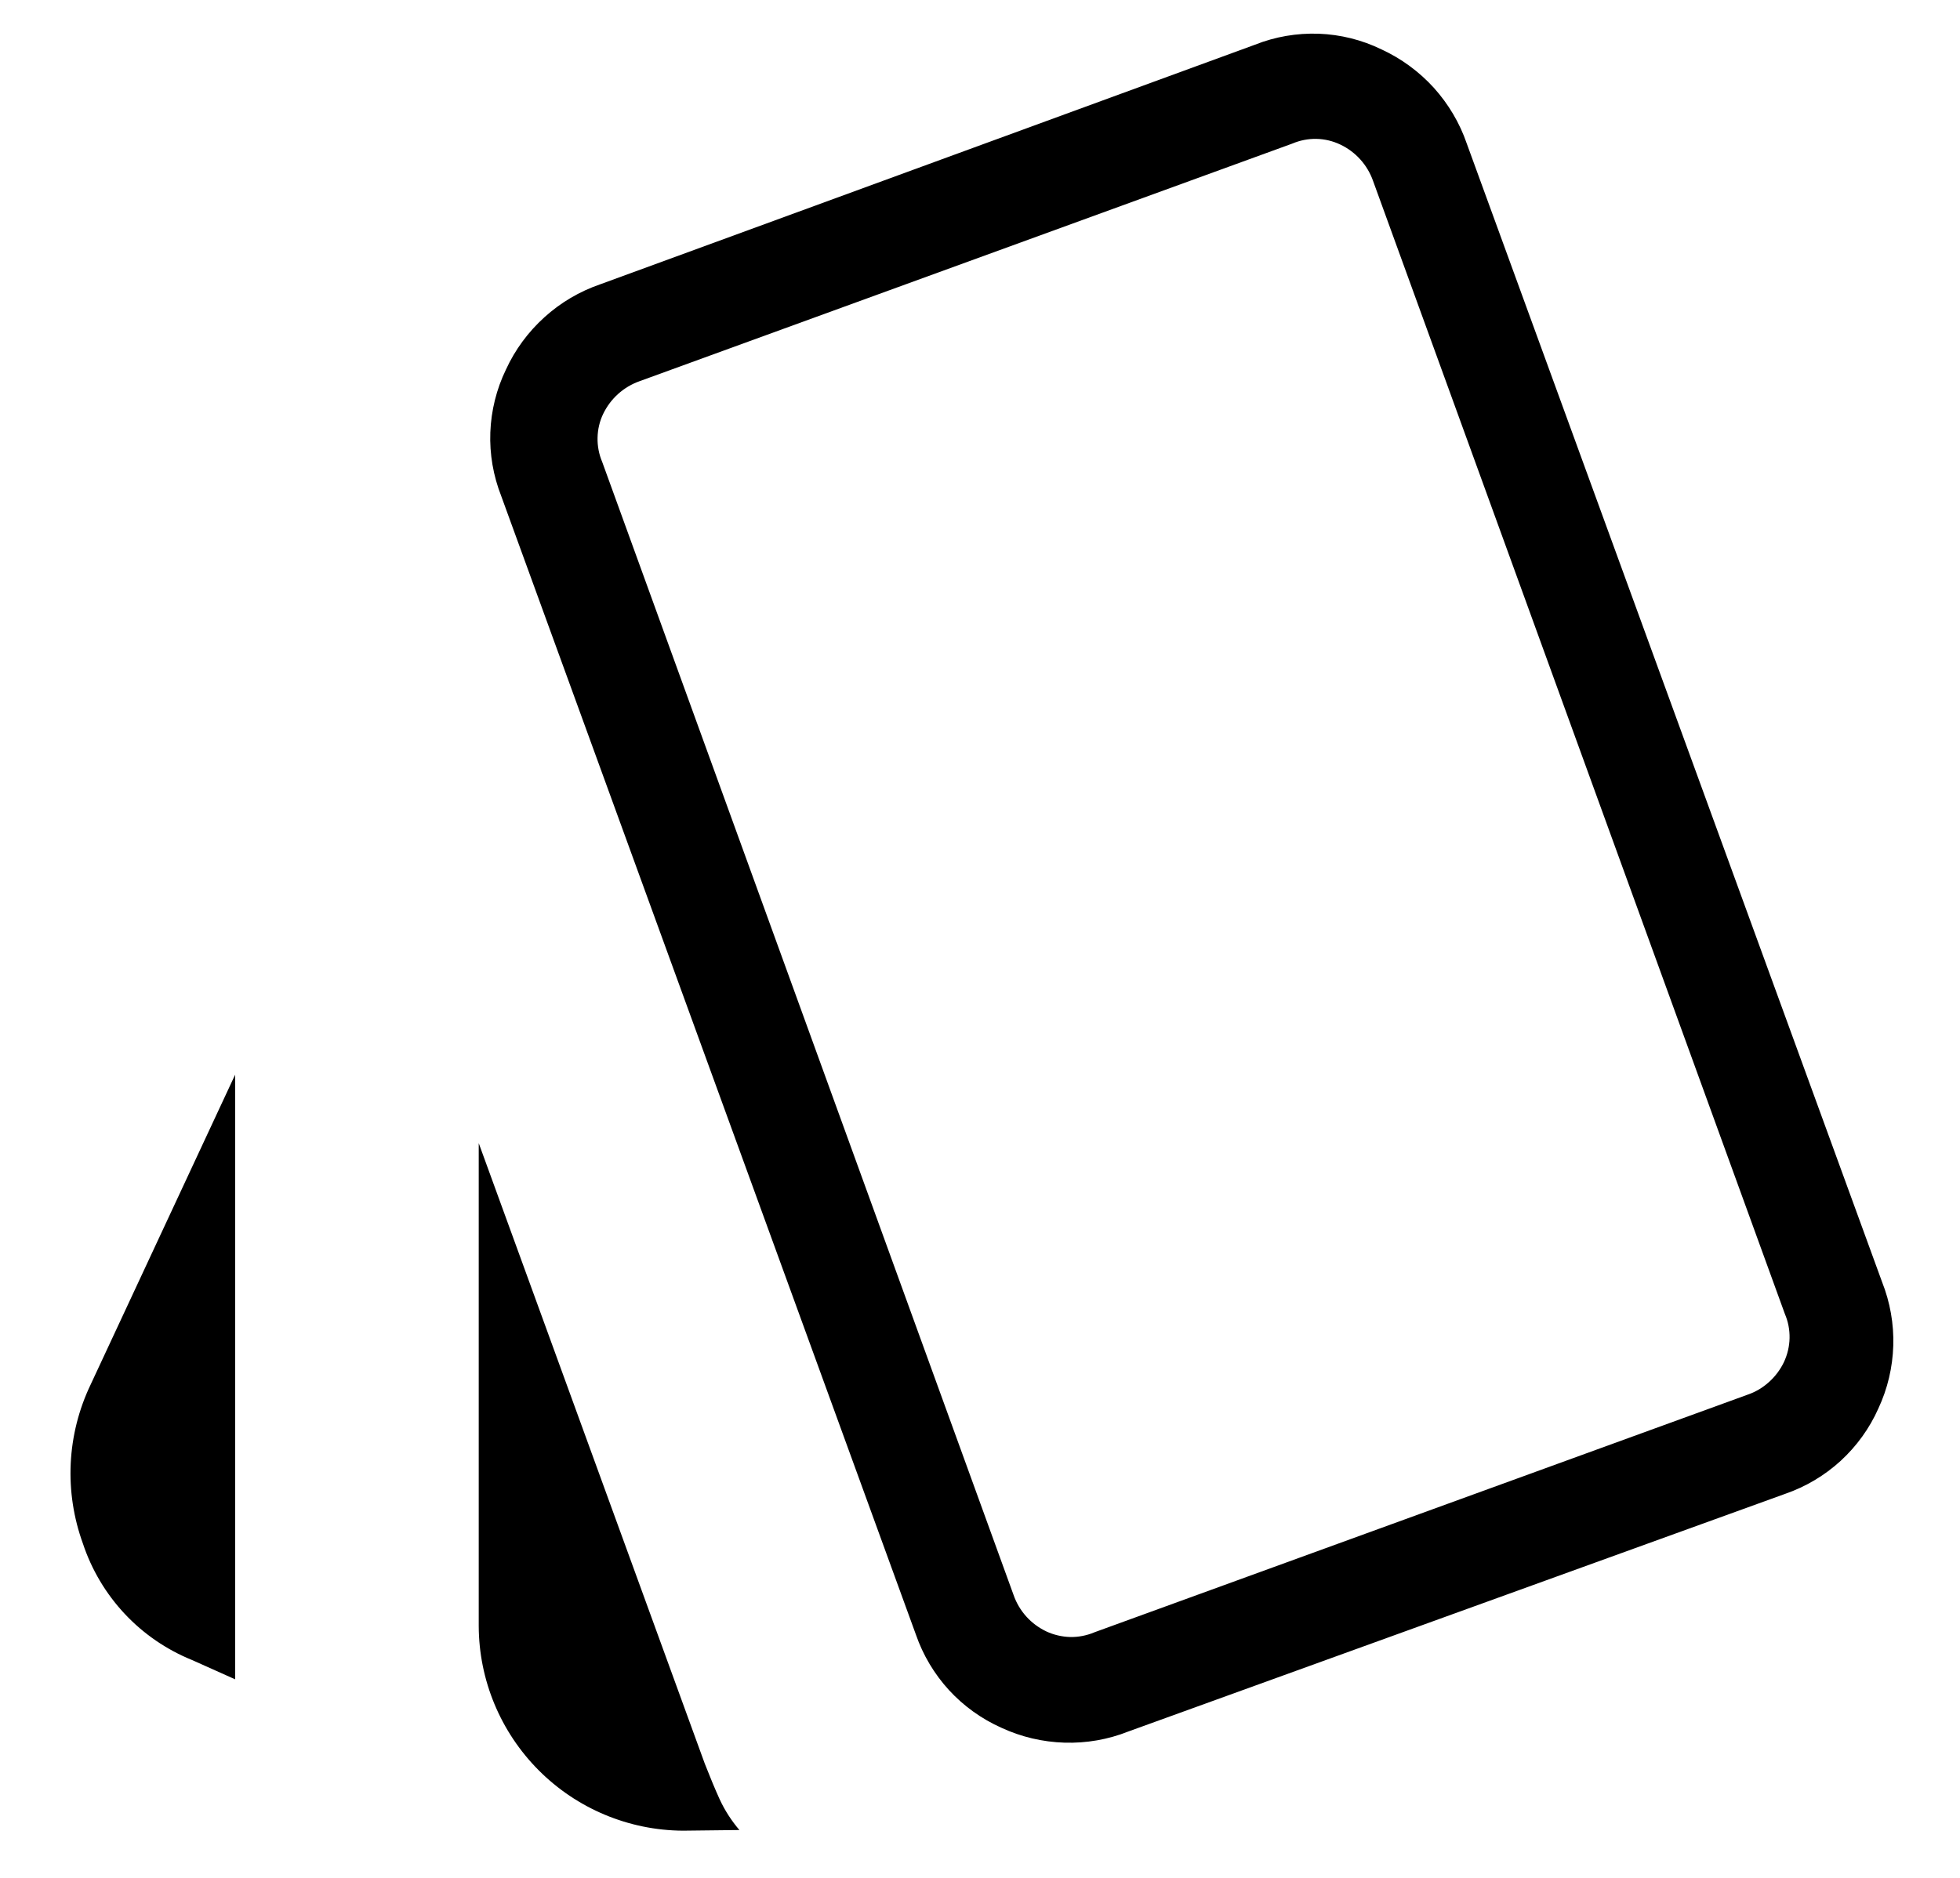 <svg width="24" height="23" viewBox="0 0 24 23" fill="none" xmlns="http://www.w3.org/2000/svg">
<path d="M2.879 20.568L2.352 20.332C2.039 20.205 1.757 20.012 1.526 19.765C1.296 19.519 1.121 19.225 1.015 18.905C0.901 18.591 0.85 18.258 0.866 17.924C0.882 17.591 0.964 17.264 1.108 16.962L2.879 13.163V20.568ZM8.362 22.422C7.699 22.418 7.064 22.152 6.596 21.682C6.128 21.212 5.864 20.577 5.862 19.914V14.001L8.63 21.601C8.693 21.762 8.753 21.907 8.811 22.035C8.874 22.172 8.956 22.299 9.054 22.414L8.362 22.422ZM13.817 21.207C13.568 21.306 13.302 21.352 13.035 21.344C12.768 21.336 12.505 21.274 12.263 21.162C12.019 21.053 11.8 20.896 11.62 20.7C11.44 20.503 11.302 20.272 11.215 20.02L6.138 6.077C6.04 5.828 5.994 5.562 6.004 5.296C6.014 5.029 6.079 4.767 6.195 4.527C6.307 4.283 6.467 4.066 6.666 3.886C6.864 3.706 7.097 3.569 7.35 3.482L15.366 0.548C15.614 0.449 15.88 0.404 16.147 0.413C16.414 0.423 16.676 0.488 16.916 0.605C17.159 0.717 17.377 0.877 17.557 1.075C17.736 1.274 17.874 1.506 17.961 1.76L23.046 15.702C23.144 15.95 23.191 16.215 23.183 16.481C23.175 16.748 23.113 17.01 23 17.252C22.892 17.495 22.734 17.713 22.538 17.893C22.341 18.073 22.11 18.21 21.858 18.297L13.817 21.207ZM13.399 19.993L21.399 17.082C21.496 17.049 21.585 16.996 21.661 16.927C21.738 16.858 21.8 16.775 21.844 16.683C21.887 16.591 21.911 16.491 21.913 16.389C21.915 16.288 21.896 16.187 21.856 16.094L16.813 2.216C16.744 2.02 16.6 1.86 16.413 1.771C16.321 1.727 16.221 1.703 16.119 1.701C16.018 1.699 15.917 1.719 15.823 1.759L7.831 4.669C7.636 4.738 7.476 4.882 7.386 5.069C7.342 5.16 7.319 5.26 7.317 5.362C7.315 5.463 7.334 5.564 7.374 5.658L12.411 19.535C12.445 19.633 12.498 19.722 12.566 19.798C12.635 19.875 12.718 19.936 12.811 19.981C12.903 20.024 13.003 20.047 13.104 20.05C13.206 20.052 13.306 20.032 13.4 19.993H13.399Z" fill="black"/>
</svg>

